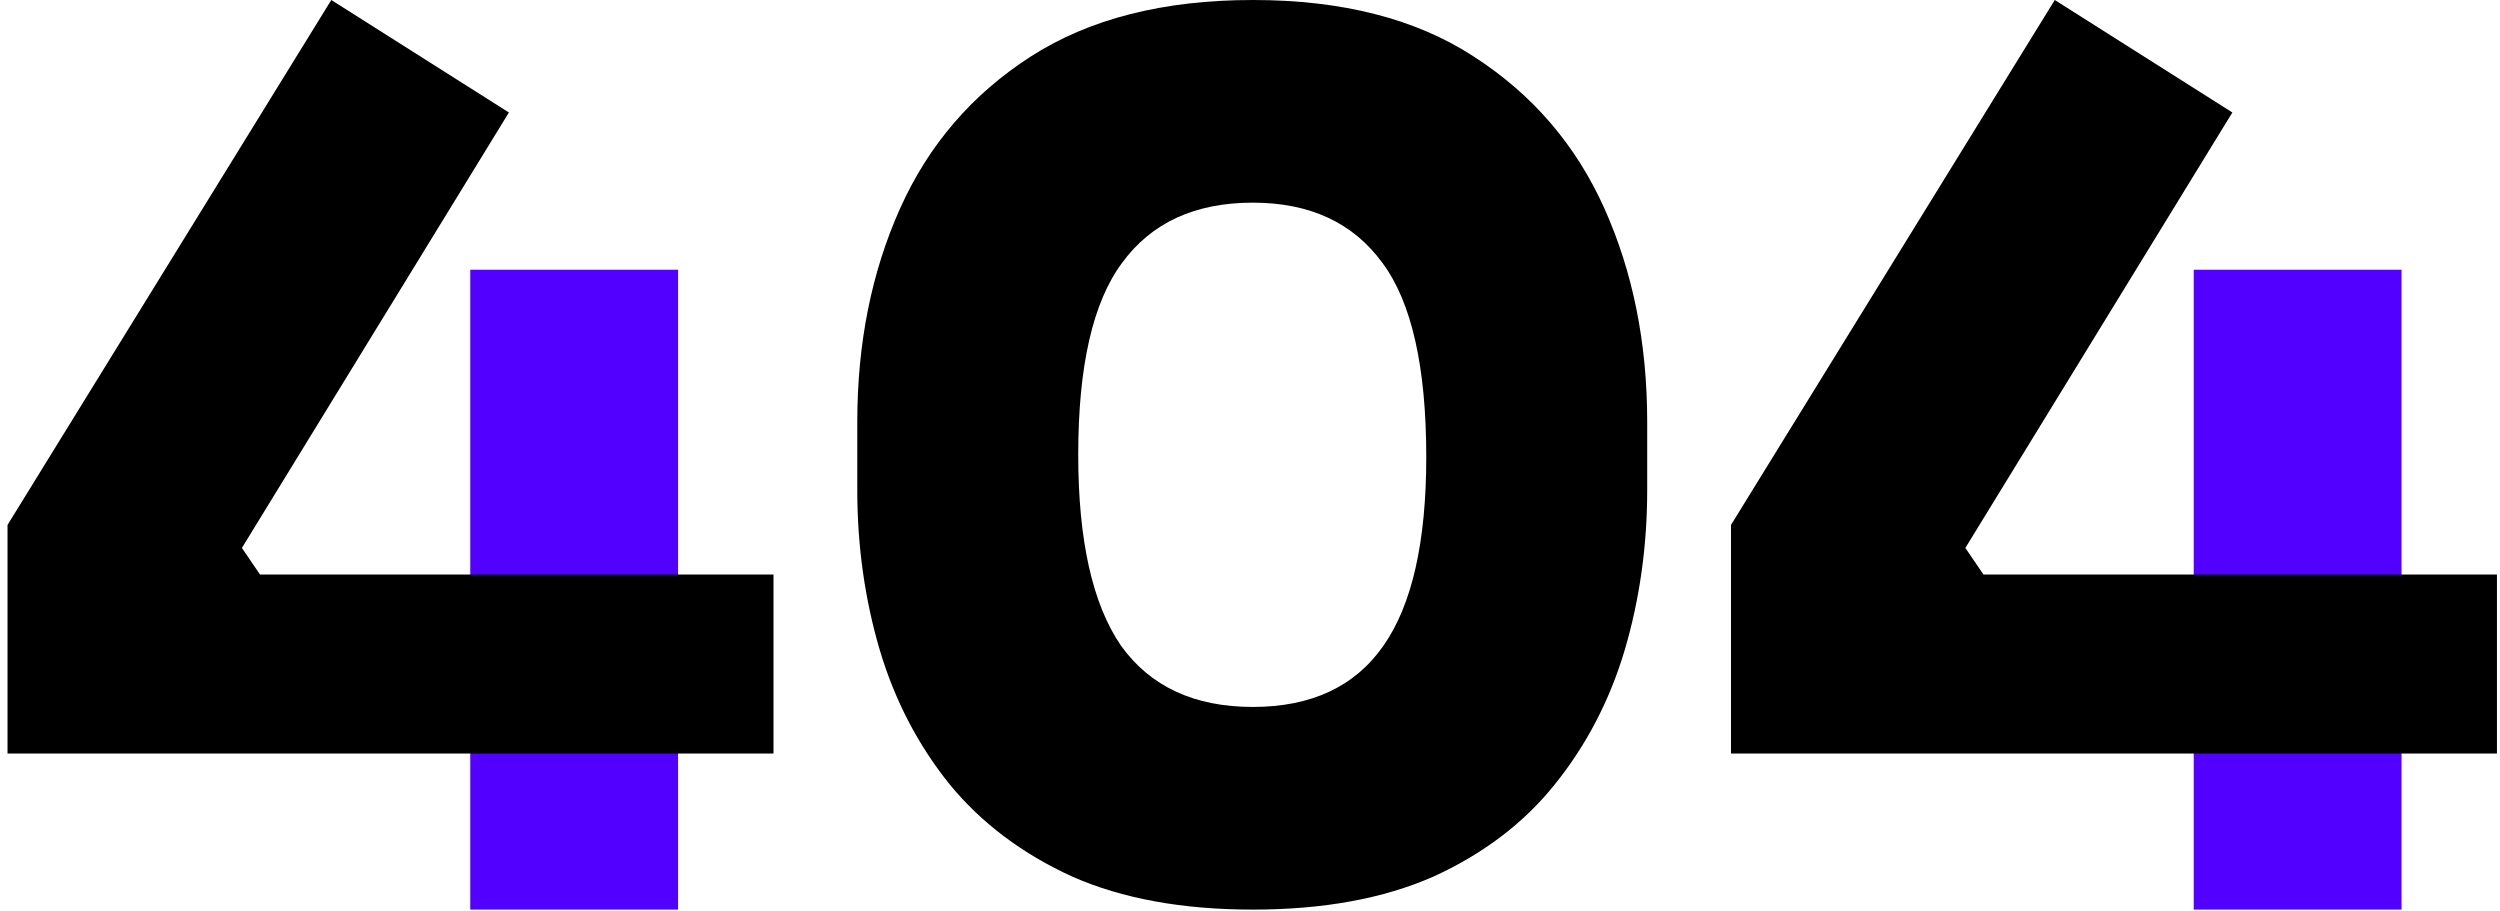 <svg width="269" height="98" viewBox="0 0 269 98" fill="none" xmlns="http://www.w3.org/2000/svg">
<path d="M134.805 97.873C127.222 97.873 120.746 96.689 115.378 94.323C110.01 91.872 105.622 88.576 102.213 84.434C98.805 80.208 96.291 75.391 94.673 69.981C93.054 64.488 92.244 58.74 92.244 52.74V45.387C92.244 36.935 93.778 29.286 96.845 22.44C99.913 15.594 104.599 10.142 110.905 6.085C117.21 2.028 125.177 0 134.805 0C144.434 0 152.358 2.028 158.578 6.085C164.884 10.142 169.57 15.594 172.638 22.44C175.705 29.286 177.239 36.935 177.239 45.387V52.74C177.239 58.74 176.429 64.488 174.81 69.981C173.192 75.391 170.678 80.208 167.27 84.434C163.946 88.576 159.601 91.872 154.233 94.323C148.865 96.689 142.389 97.873 134.805 97.873ZM134.805 76.067C141.111 76.067 145.797 73.869 148.865 69.474C151.932 65.079 153.466 58.318 153.466 49.19C153.466 39.47 151.89 32.498 148.737 28.271C145.584 23.961 140.94 21.806 134.805 21.806C128.585 21.806 123.899 23.961 120.746 28.271C117.593 32.498 116.017 39.386 116.017 48.936C116.017 58.149 117.551 64.995 120.618 69.474C123.771 73.869 128.5 76.067 134.805 76.067Z" fill="black"/>
<path d="M50.601 29.023V97.873H72.96V29.023H50.601Z" fill="#5200FF"/>
<path d="M0.809 81.083V56.485L35.648 0L54.758 12.104L26.028 58.958L27.978 61.821H83.228V81.083H0.809Z" fill="black"/>
<path d="M236.045 29.023V97.873H258.405V29.023H236.045Z" fill="#5200FF"/>
<path d="M186.253 81.083V56.485L221.093 0L240.202 12.104L211.473 58.958L213.423 61.821H268.672V81.083H186.253Z" fill="black"/>
</svg>
